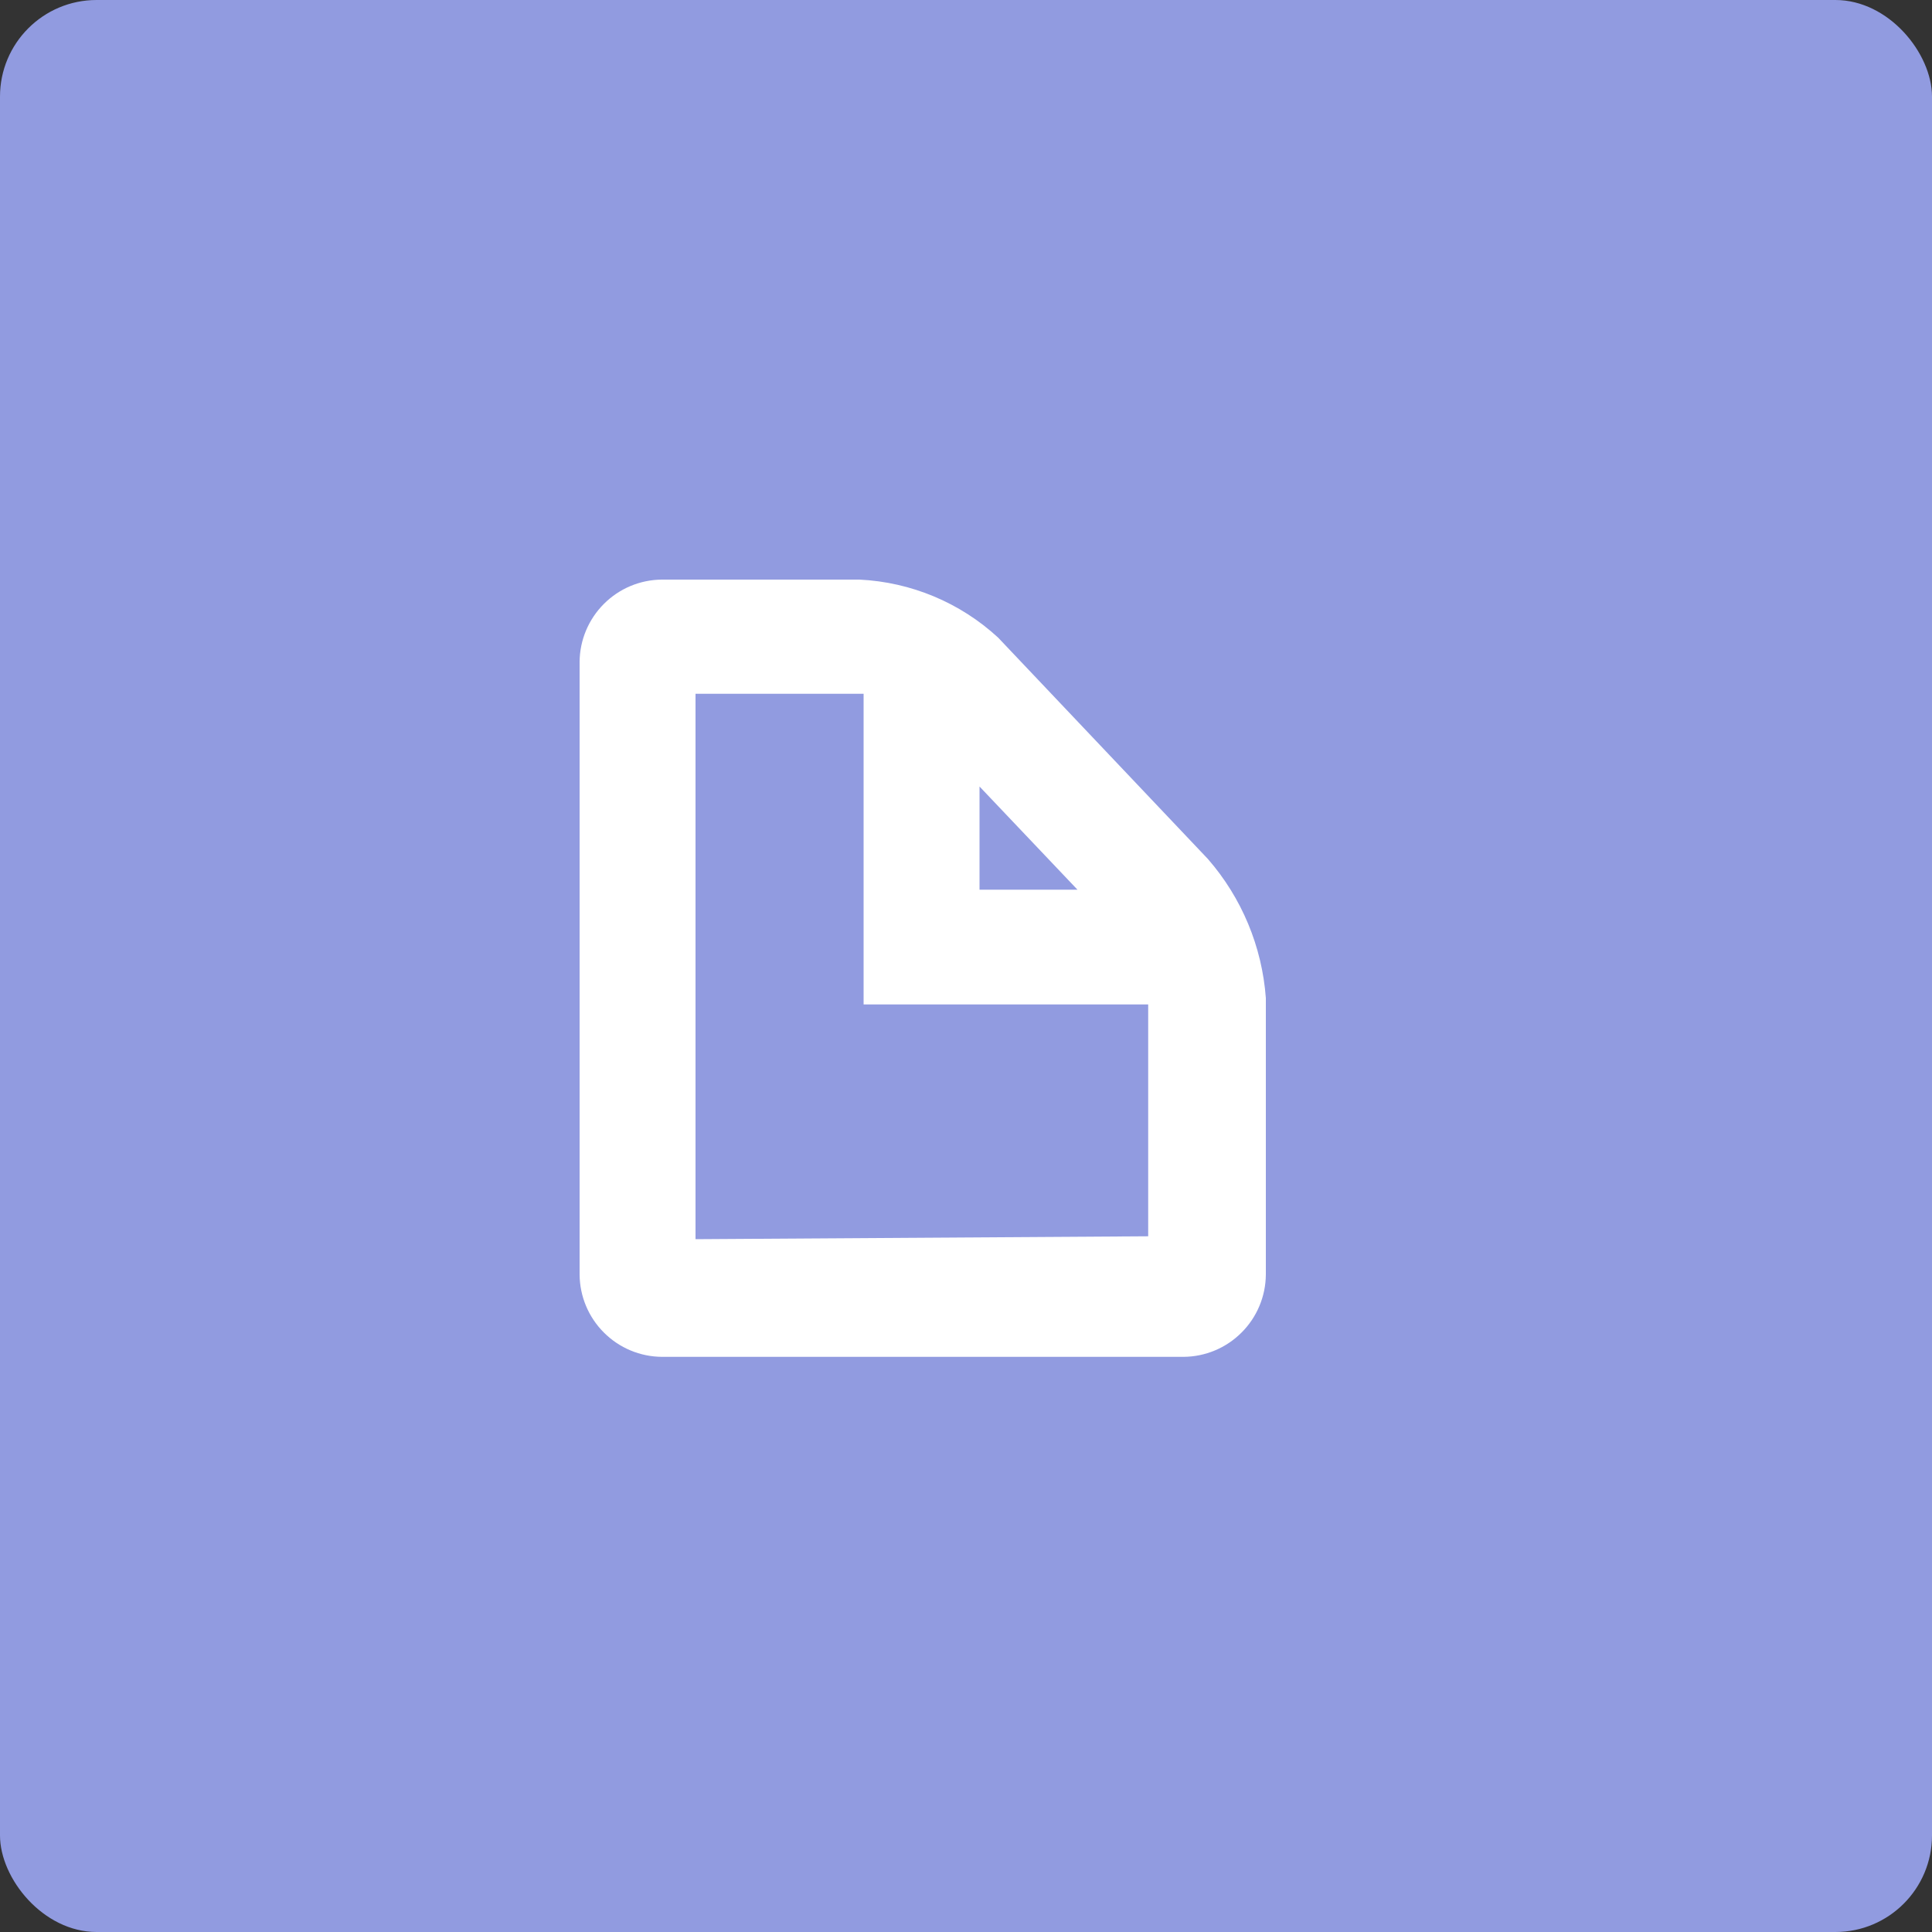 <svg width="40" height="40" viewBox="0 0 40 40" fill="none" xmlns="http://www.w3.org/2000/svg">
<rect x="0" y="0" width="40" height="40" fill="#333333" stroke="none"/>
<rect width="40" height="40" rx="2" fill="#919BE0"/>
<path d="M25.008 17.784L20.664 13.2C19.878 12.476 18.863 12.052 17.796 12H13.704C13.253 12.003 12.821 12.184 12.503 12.503C12.184 12.822 12.003 13.253 12 13.704V26.388C12.003 26.839 12.184 27.271 12.503 27.589C12.821 27.908 13.253 28.089 13.704 28.092H24.504C24.955 28.089 25.387 27.908 25.705 27.589C26.024 27.271 26.205 26.839 26.208 26.388V20.664C26.13 19.599 25.709 18.589 25.008 17.784ZM20.28 16.284L22.308 18.42H20.28V16.284ZM14.4 25.656V14.364H17.796H17.88V20.796H23.772V25.596L14.4 25.656Z" fill="white"/>
</svg>
